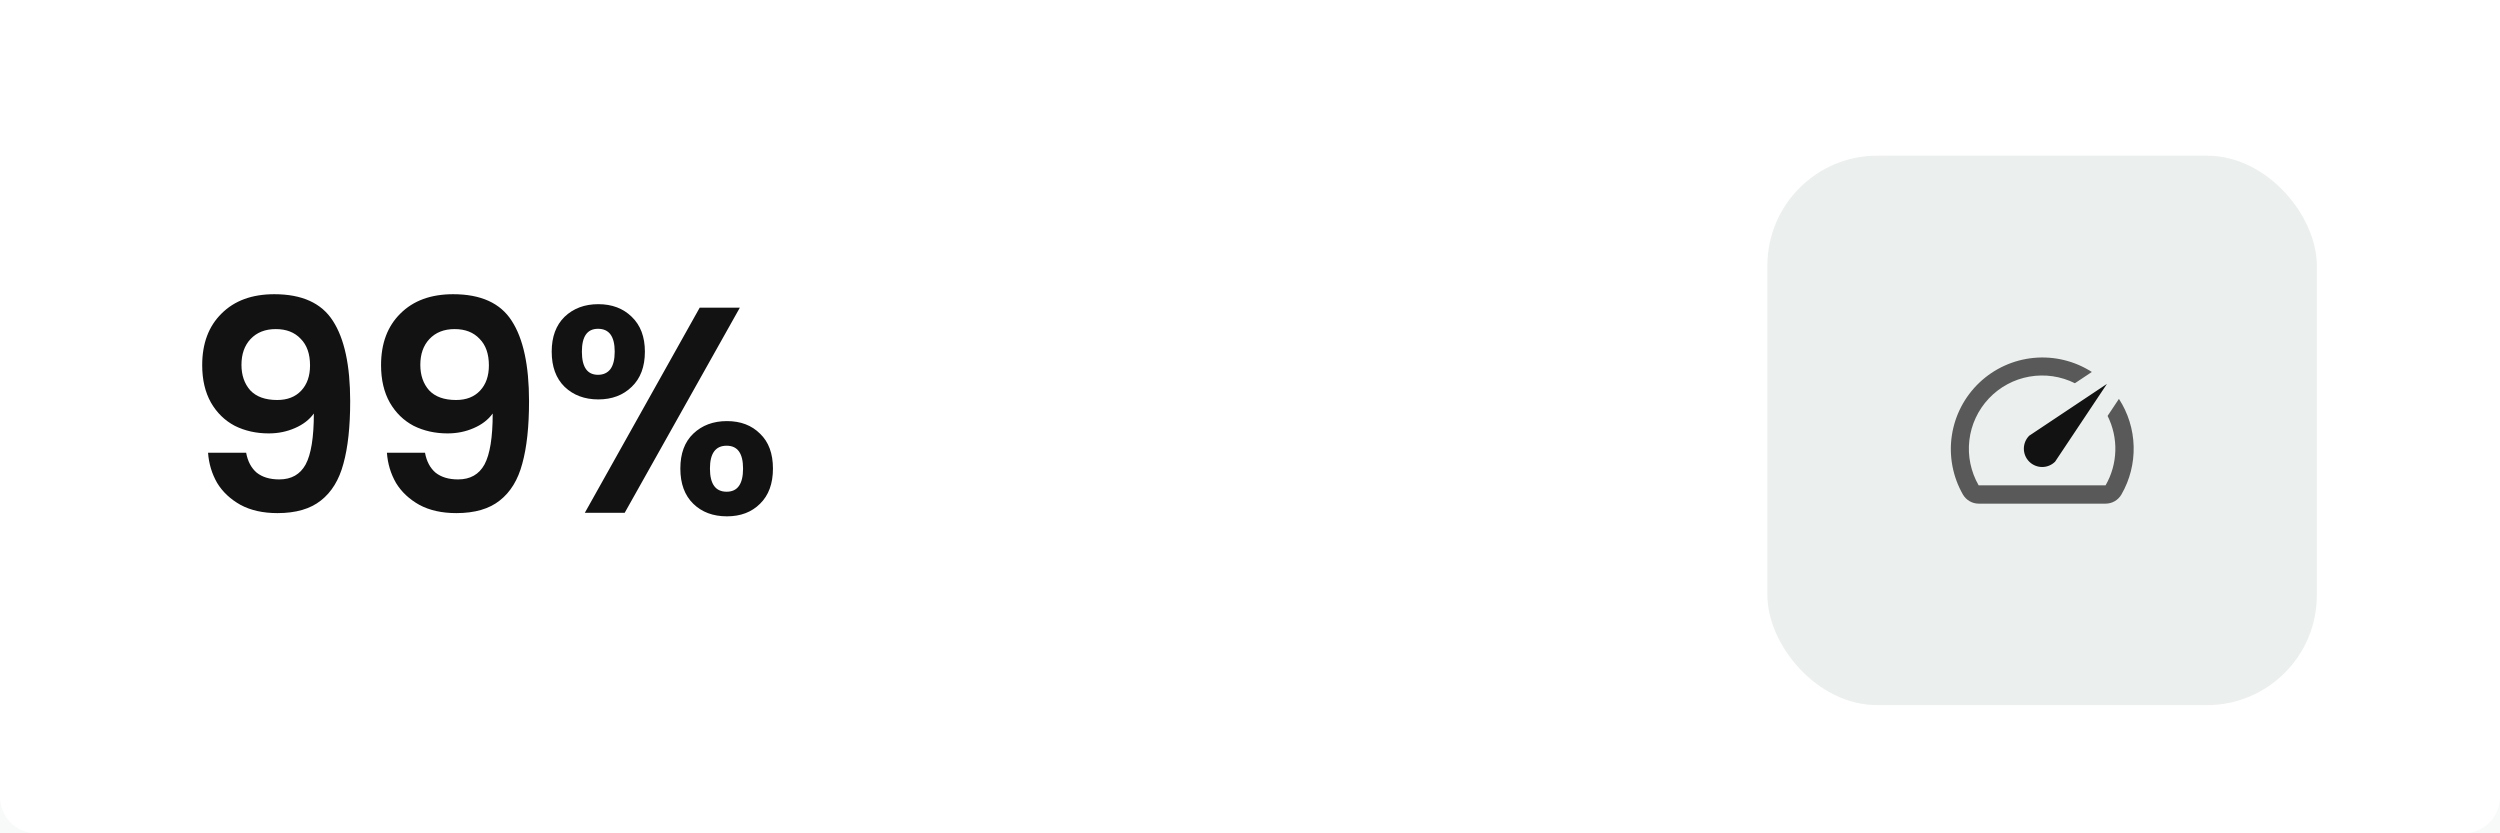 <svg width="273" height="91" viewBox="0 0 273 91" fill="none" xmlns="http://www.w3.org/2000/svg">
<rect width="273" height="91" fill="#F5F5F5"/>
<rect x="-9738" y="-5652" width="23840" height="13376" fill="#F8FAF9"/>
<path d="M0 0H273V87C273 89.209 271.209 91 269 91H4C1.791 91 0 89.209 0 87V0Z" fill="white"/>
<rect x="193" y="17" width="60" height="60" rx="12" fill="#EBEFEE"/>
<path d="M231.379 43.569L230.149 45.419C230.742 46.602 231.033 47.914 230.994 49.237C230.956 50.56 230.59 51.852 229.929 52.999H216.069C215.21 51.509 214.854 49.782 215.054 48.074C215.254 46.366 215.999 44.768 217.179 43.517C218.358 42.265 219.91 41.427 221.603 41.127C223.296 40.827 225.041 41.08 226.579 41.849L228.429 40.619C226.546 39.411 224.312 38.87 222.084 39.082C219.857 39.294 217.765 40.247 216.143 41.788C214.521 43.33 213.463 45.37 213.137 47.584C212.812 49.798 213.239 52.056 214.349 53.999C214.524 54.301 214.774 54.553 215.076 54.728C215.378 54.904 215.72 54.997 216.069 54.999H229.919C230.272 55.001 230.618 54.909 230.924 54.733C231.229 54.558 231.483 54.304 231.659 53.999C232.581 52.403 233.043 50.583 232.995 48.741C232.948 46.899 232.392 45.105 231.389 43.559L231.379 43.569Z" fill="#595959"/>
<path d="M221.59 50.41C221.776 50.596 221.997 50.743 222.24 50.844C222.482 50.945 222.743 50.996 223.005 50.996C223.268 50.996 223.529 50.945 223.771 50.844C224.014 50.743 224.235 50.596 224.42 50.41L230.08 41.92L221.59 47.58C221.405 47.766 221.257 47.986 221.156 48.229C221.056 48.472 221.004 48.732 221.004 48.995C221.004 49.258 221.056 49.518 221.156 49.761C221.257 50.004 221.405 50.224 221.59 50.41V50.41Z" fill="#121212"/>
<path d="M26.88 49.44C27.051 50.379 27.435 51.104 28.032 51.616C28.651 52.107 29.472 52.352 30.496 52.352C31.819 52.352 32.779 51.808 33.376 50.72C33.973 49.611 34.272 47.755 34.272 45.152C33.781 45.835 33.088 46.368 32.192 46.752C31.317 47.136 30.368 47.328 29.344 47.328C27.979 47.328 26.741 47.051 25.632 46.496C24.544 45.92 23.68 45.077 23.04 43.968C22.4 42.837 22.08 41.472 22.08 39.872C22.08 37.504 22.784 35.627 24.192 34.24C25.6 32.832 27.52 32.128 29.952 32.128C32.981 32.128 35.115 33.099 36.352 35.04C37.611 36.981 38.24 39.904 38.24 43.808C38.24 46.581 37.995 48.853 37.504 50.624C37.035 52.395 36.213 53.739 35.04 54.656C33.888 55.573 32.309 56.032 30.304 56.032C28.725 56.032 27.381 55.733 26.272 55.136C25.163 54.517 24.309 53.717 23.712 52.736C23.136 51.733 22.805 50.635 22.72 49.44H26.88ZM30.272 43.68C31.381 43.68 32.256 43.339 32.896 42.656C33.536 41.973 33.856 41.056 33.856 39.904C33.856 38.645 33.515 37.675 32.832 36.992C32.171 36.288 31.264 35.936 30.112 35.936C28.96 35.936 28.043 36.299 27.36 37.024C26.699 37.728 26.368 38.667 26.368 39.84C26.368 40.971 26.688 41.899 27.328 42.624C27.989 43.328 28.971 43.68 30.272 43.68ZM46.411 49.44C46.582 50.379 46.966 51.104 47.563 51.616C48.182 52.107 49.003 52.352 50.027 52.352C51.35 52.352 52.31 51.808 52.907 50.72C53.505 49.611 53.803 47.755 53.803 45.152C53.313 45.835 52.619 46.368 51.723 46.752C50.849 47.136 49.899 47.328 48.875 47.328C47.51 47.328 46.273 47.051 45.163 46.496C44.075 45.92 43.211 45.077 42.571 43.968C41.931 42.837 41.611 41.472 41.611 39.872C41.611 37.504 42.315 35.627 43.723 34.24C45.131 32.832 47.051 32.128 49.483 32.128C52.513 32.128 54.646 33.099 55.883 35.04C57.142 36.981 57.771 39.904 57.771 43.808C57.771 46.581 57.526 48.853 57.035 50.624C56.566 52.395 55.745 53.739 54.571 54.656C53.419 55.573 51.841 56.032 49.835 56.032C48.257 56.032 46.913 55.733 45.803 55.136C44.694 54.517 43.841 53.717 43.243 52.736C42.667 51.733 42.337 50.635 42.251 49.44H46.411ZM49.803 43.68C50.913 43.68 51.787 43.339 52.427 42.656C53.067 41.973 53.387 41.056 53.387 39.904C53.387 38.645 53.046 37.675 52.363 36.992C51.702 36.288 50.795 35.936 49.643 35.936C48.491 35.936 47.574 36.299 46.891 37.024C46.23 37.728 45.899 38.667 45.899 39.84C45.899 40.971 46.219 41.899 46.859 42.624C47.521 43.328 48.502 43.68 49.803 43.68ZM60.246 38.4C60.246 36.779 60.716 35.509 61.654 34.592C62.614 33.675 63.841 33.216 65.335 33.216C66.828 33.216 68.044 33.675 68.983 34.592C69.942 35.509 70.422 36.779 70.422 38.4C70.422 40.043 69.942 41.323 68.983 42.24C68.044 43.157 66.828 43.616 65.335 43.616C63.841 43.616 62.614 43.157 61.654 42.24C60.716 41.323 60.246 40.043 60.246 38.4ZM80.79 33.6L68.215 56H63.862L76.406 33.6H80.79ZM65.302 35.904C64.129 35.904 63.542 36.736 63.542 38.4C63.542 40.085 64.129 40.928 65.302 40.928C65.879 40.928 66.326 40.725 66.647 40.32C66.966 39.893 67.126 39.253 67.126 38.4C67.126 36.736 66.519 35.904 65.302 35.904ZM74.294 51.168C74.294 49.525 74.764 48.256 75.703 47.36C76.662 46.443 77.889 45.984 79.382 45.984C80.876 45.984 82.081 46.443 82.999 47.36C83.937 48.256 84.406 49.525 84.406 51.168C84.406 52.811 83.937 54.091 82.999 55.008C82.081 55.925 80.876 56.384 79.382 56.384C77.868 56.384 76.641 55.925 75.703 55.008C74.764 54.091 74.294 52.811 74.294 51.168ZM79.35 48.672C78.135 48.672 77.526 49.504 77.526 51.168C77.526 52.853 78.135 53.696 79.35 53.696C80.545 53.696 81.142 52.853 81.142 51.168C81.142 49.504 80.545 48.672 79.35 48.672Z" fill="#121212"/>
</svg>
